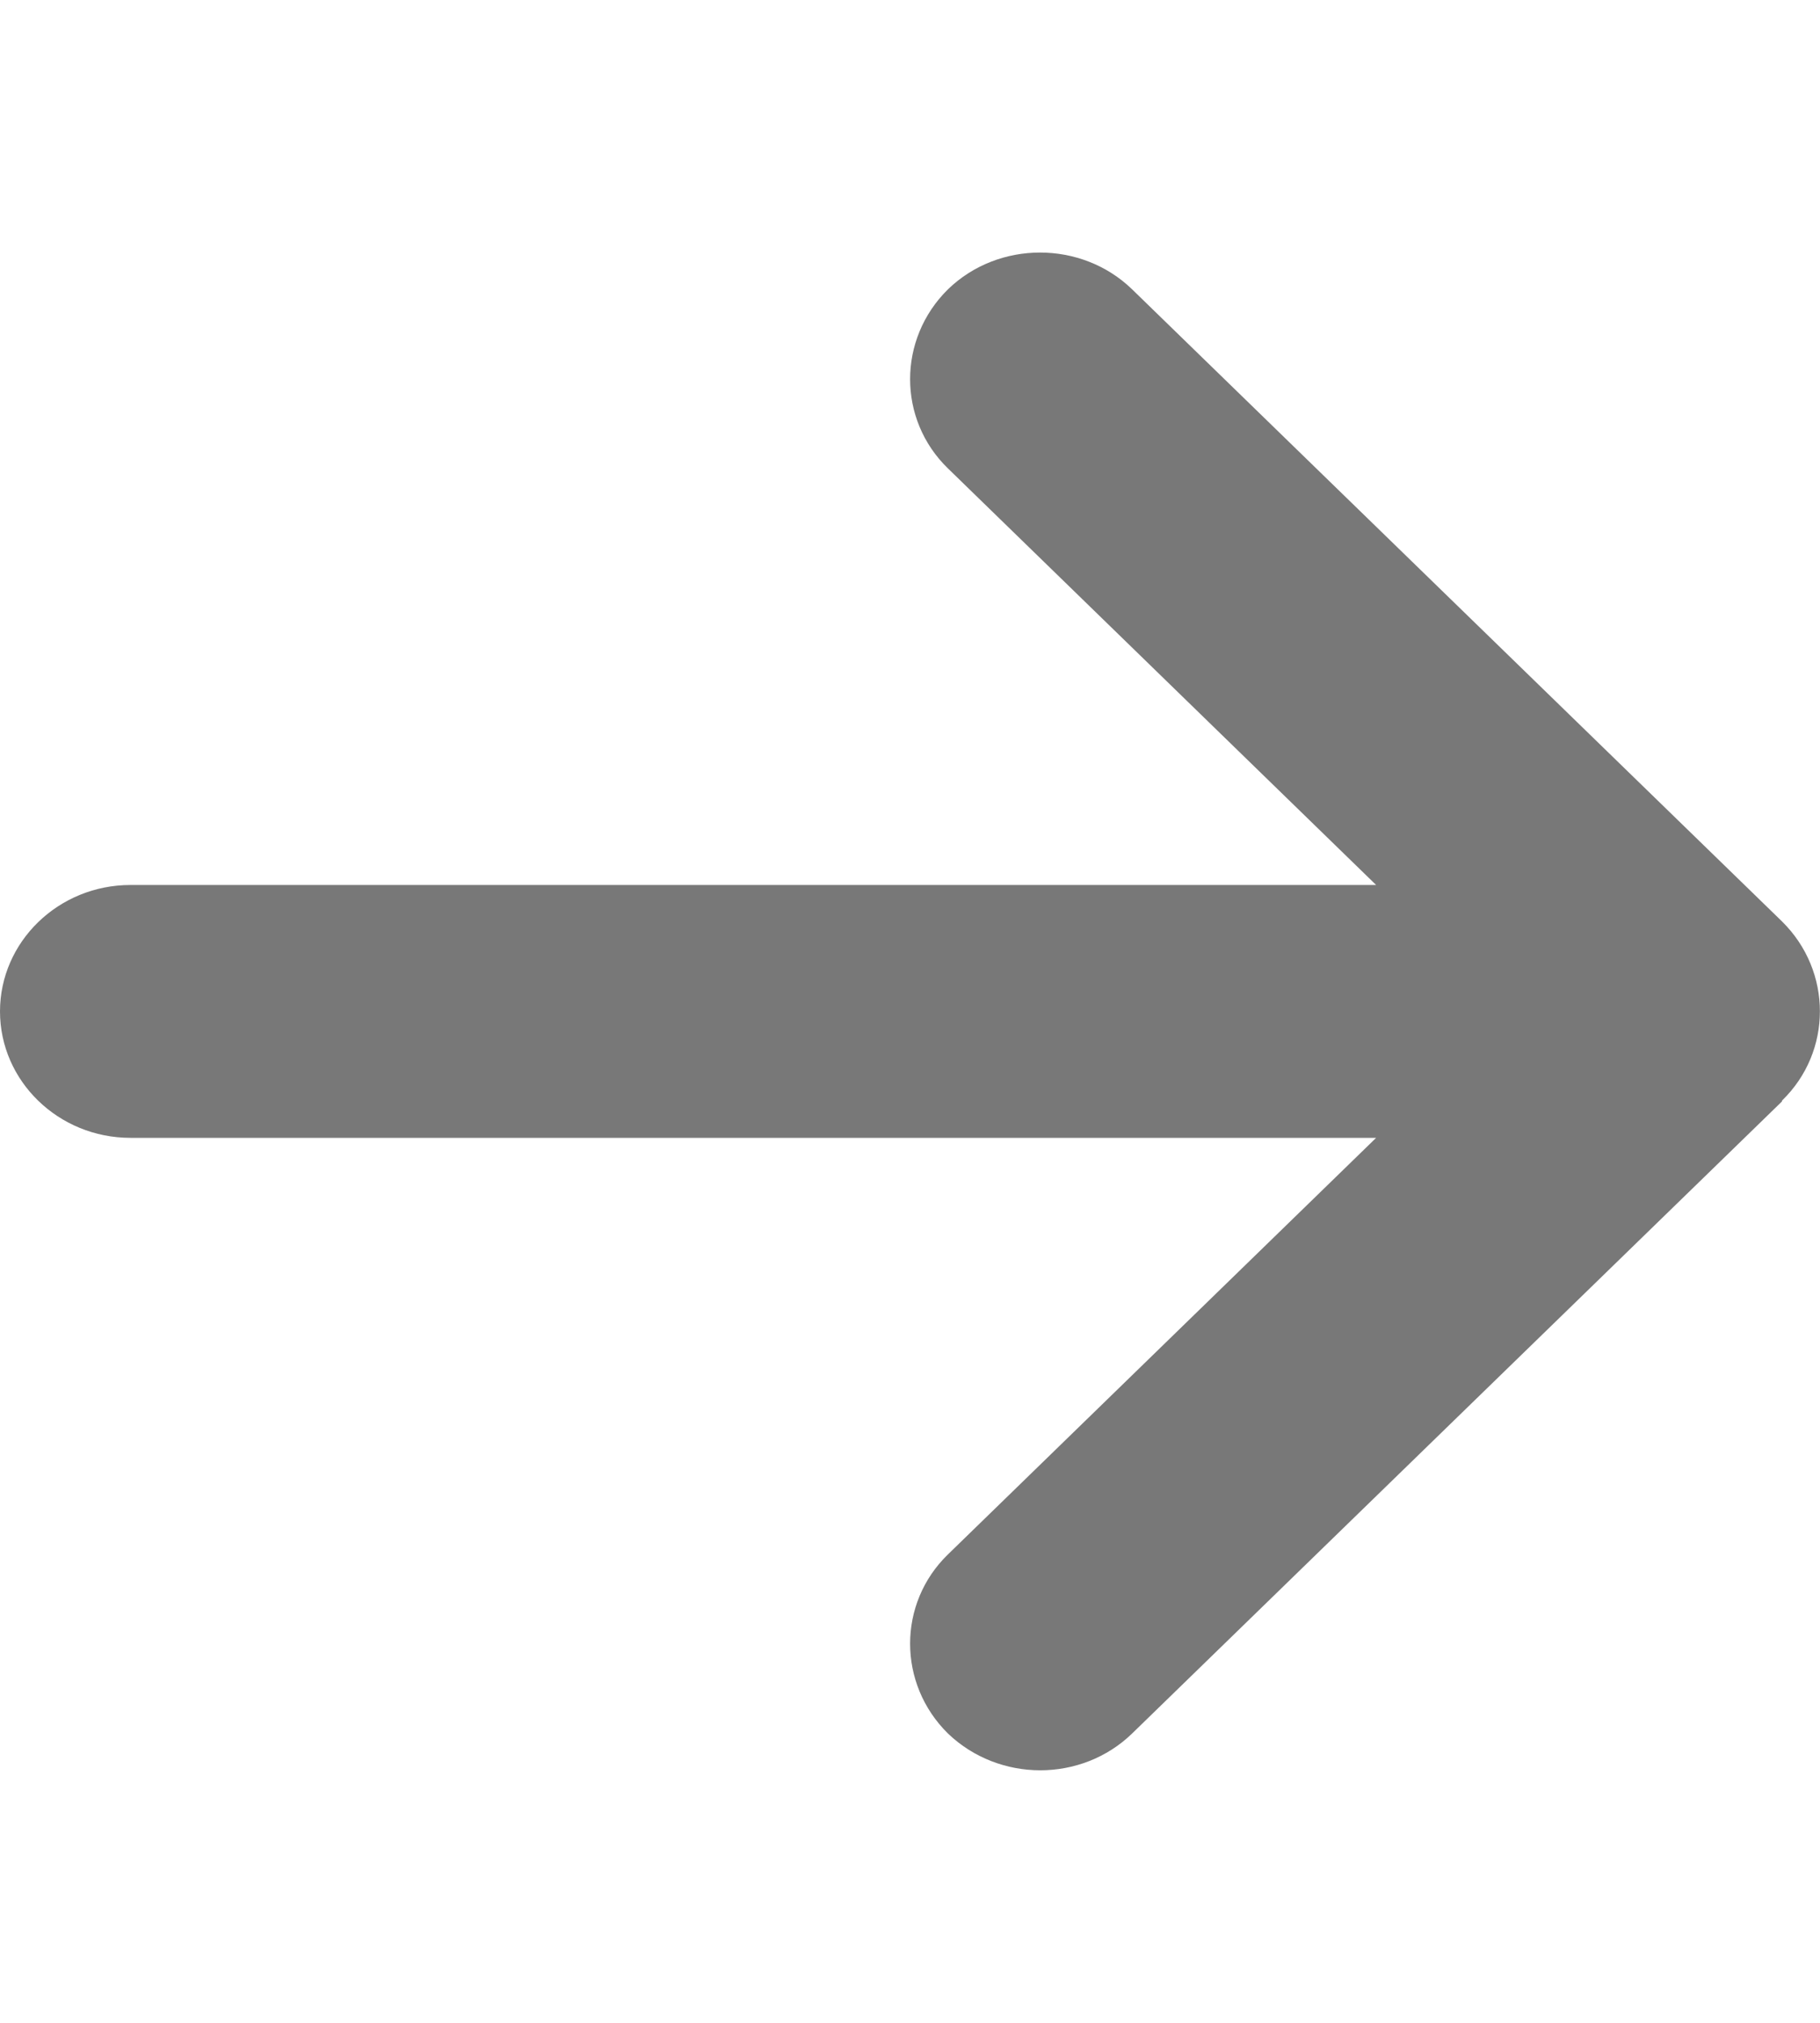 <?xml version="1.0" encoding="UTF-8"?>
<svg xmlns="http://www.w3.org/2000/svg" xmlns:xlink="http://www.w3.org/1999/xlink" width="9px" height="10px" viewBox="0 0 9 10" version="1.1">
<g id="surface1">
<path style=" stroke:none;fill-rule:nonzero;fill:rgb(47.059%,47.059%,47.059%);fill-opacity:1;" d="M 8.812 5.441 C 9.062 5.199 9.062 4.801 8.812 4.555 L 5.598 1.43 C 5.348 1.188 4.938 1.188 4.688 1.43 C 4.438 1.676 4.438 2.074 4.688 2.316 L 6.805 4.375 L 0.645 4.375 C 0.289 4.375 0 4.656 0 5 C 0 5.344 0.289 5.625 0.645 5.625 L 6.805 5.625 L 4.688 7.684 C 4.438 7.926 4.438 8.324 4.688 8.57 C 4.941 8.812 5.348 8.812 5.598 8.57 L 8.812 5.445 Z M 8.812 5.441 "/>
</g>
</svg>
